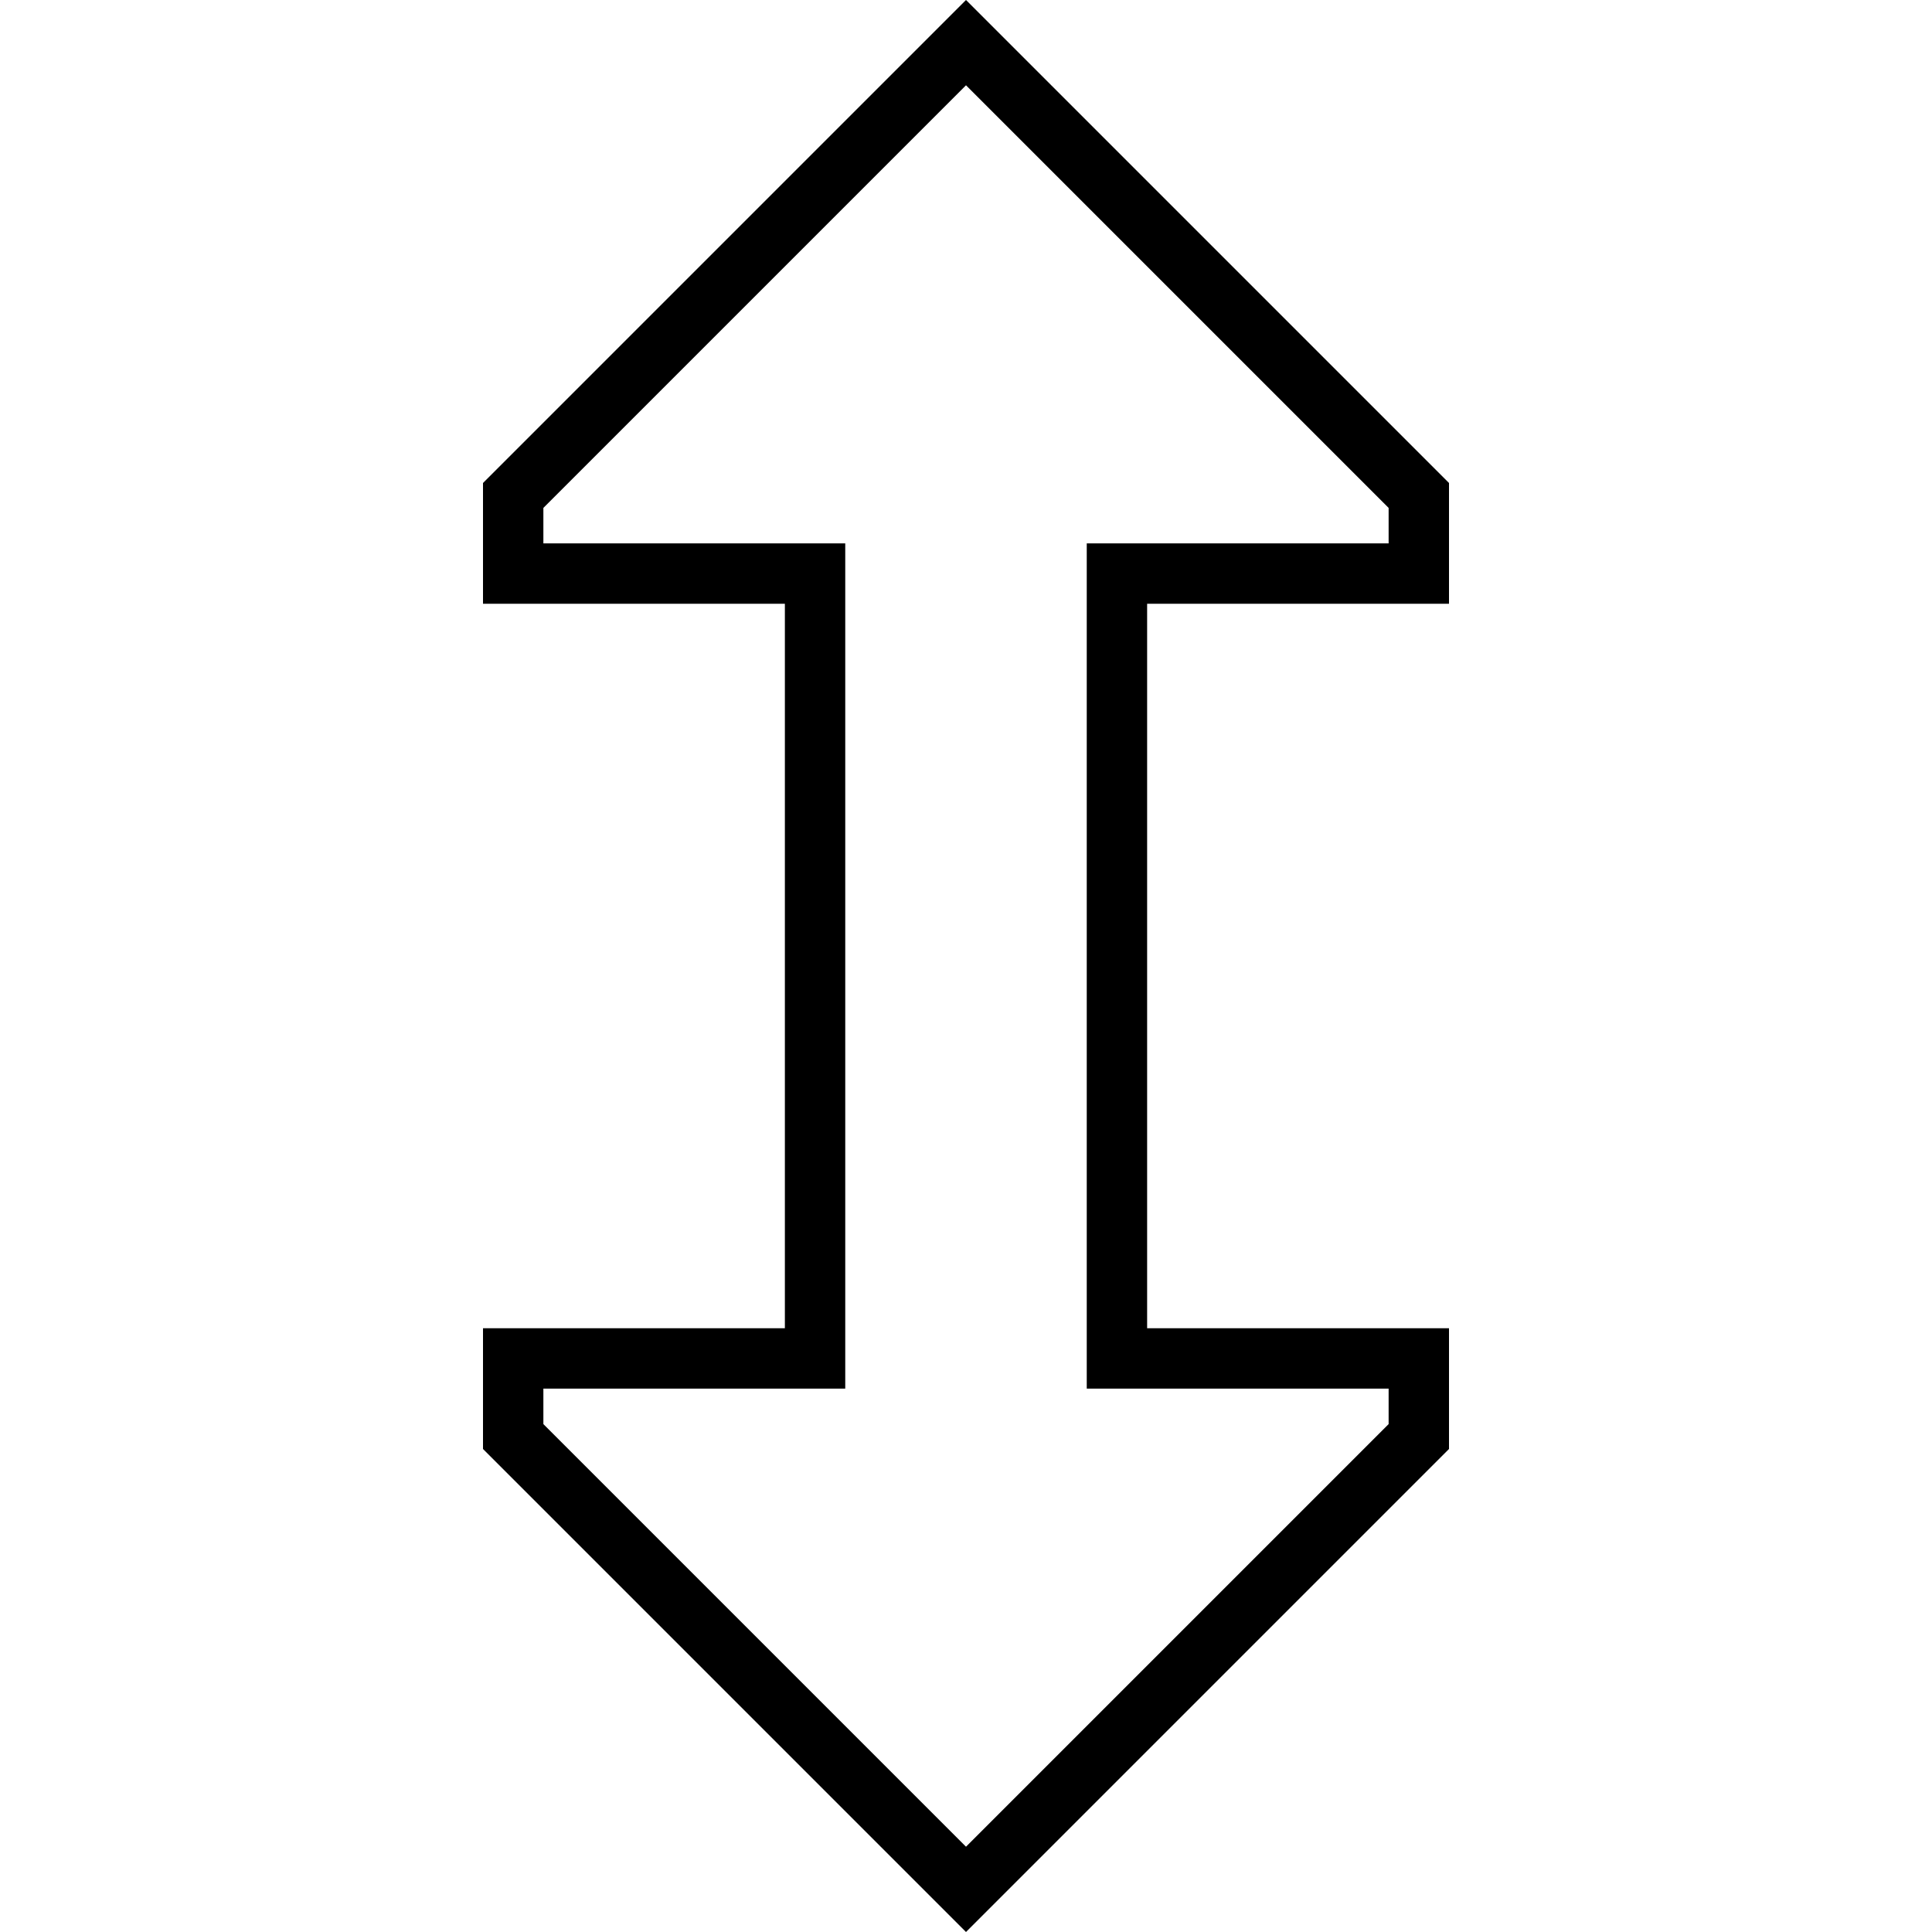 <svg xmlns="http://www.w3.org/2000/svg" width="24" height="24" viewBox="0 0 256 512"><path d="M192 352l-16 0 0-16 0-160 0-16 16 0 48 0 16 0 0-16 0-16L139.3 11.3 128 0 116.7 11.3 0 128l0 16 0 16 16 0 48 0 16 0 0 16 0 160 0 16-16 0-48 0L0 352l0 16 0 16L116.7 500.7 128 512l11.3-11.3L256 384l0-16 0-16-16 0-48 0zm48 16l0 9.4-112 112L16 377.4l0-9.4 64 0 16 0 0-16 0-192 0-16-16 0-64 0 0-9.4 112-112 112 112 0 9.4-64 0-16 0 0 16 0 192 0 16 16 0 64 0z"/></svg>